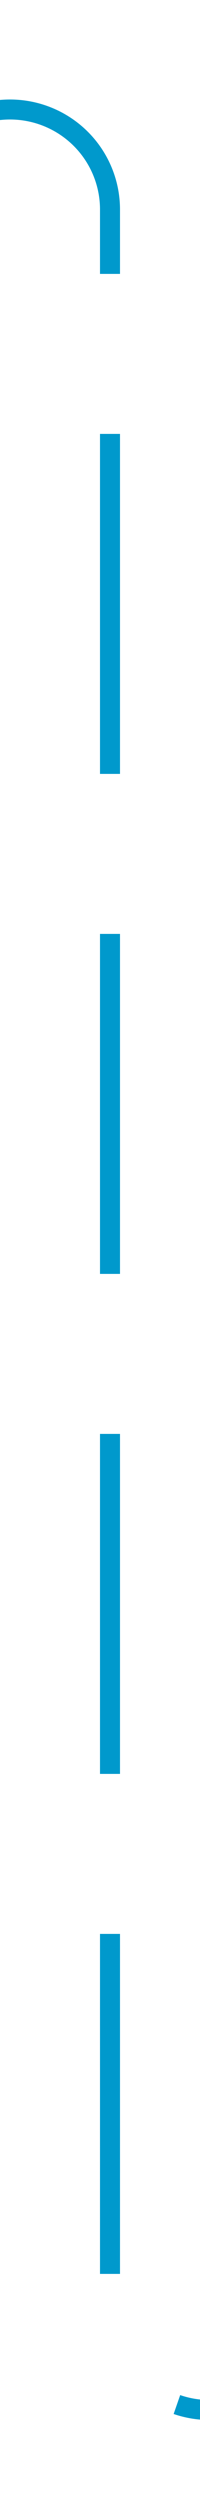 ﻿<?xml version="1.0" encoding="utf-8"?>
<svg version="1.1" xmlns:xlink="http://www.w3.org/1999/xlink" width="10px" height="125px" preserveAspectRatio="xMidYMin meet" viewBox="6799 1047  8 125" xmlns="http://www.w3.org/2000/svg">
  <path d="M 6296 1052.5  L 6357 1052.5  A 3 3 0 0 1 6360 1049.5 A 3 3 0 0 1 6363 1052.5 L 6798 1052.5  A 5 5 0 0 1 6803.5 1057.5 L 6803.5 1162  A 5 5 0 0 0 6808.5 1167.5 L 6920 1167.5  " stroke-width="1" stroke-dasharray="17,8" stroke="#0099cc" fill="none" />
  <path d="M 6914.946 1162.854  L 6919.593 1167.5  L 6914.946 1172.146  L 6915.654 1172.854  L 6920.654 1167.854  L 6921.007 1167.5  L 6920.654 1167.146  L 6915.654 1162.146  L 6914.946 1162.854  Z " fill-rule="nonzero" fill="#0099cc" stroke="none" />
</svg>